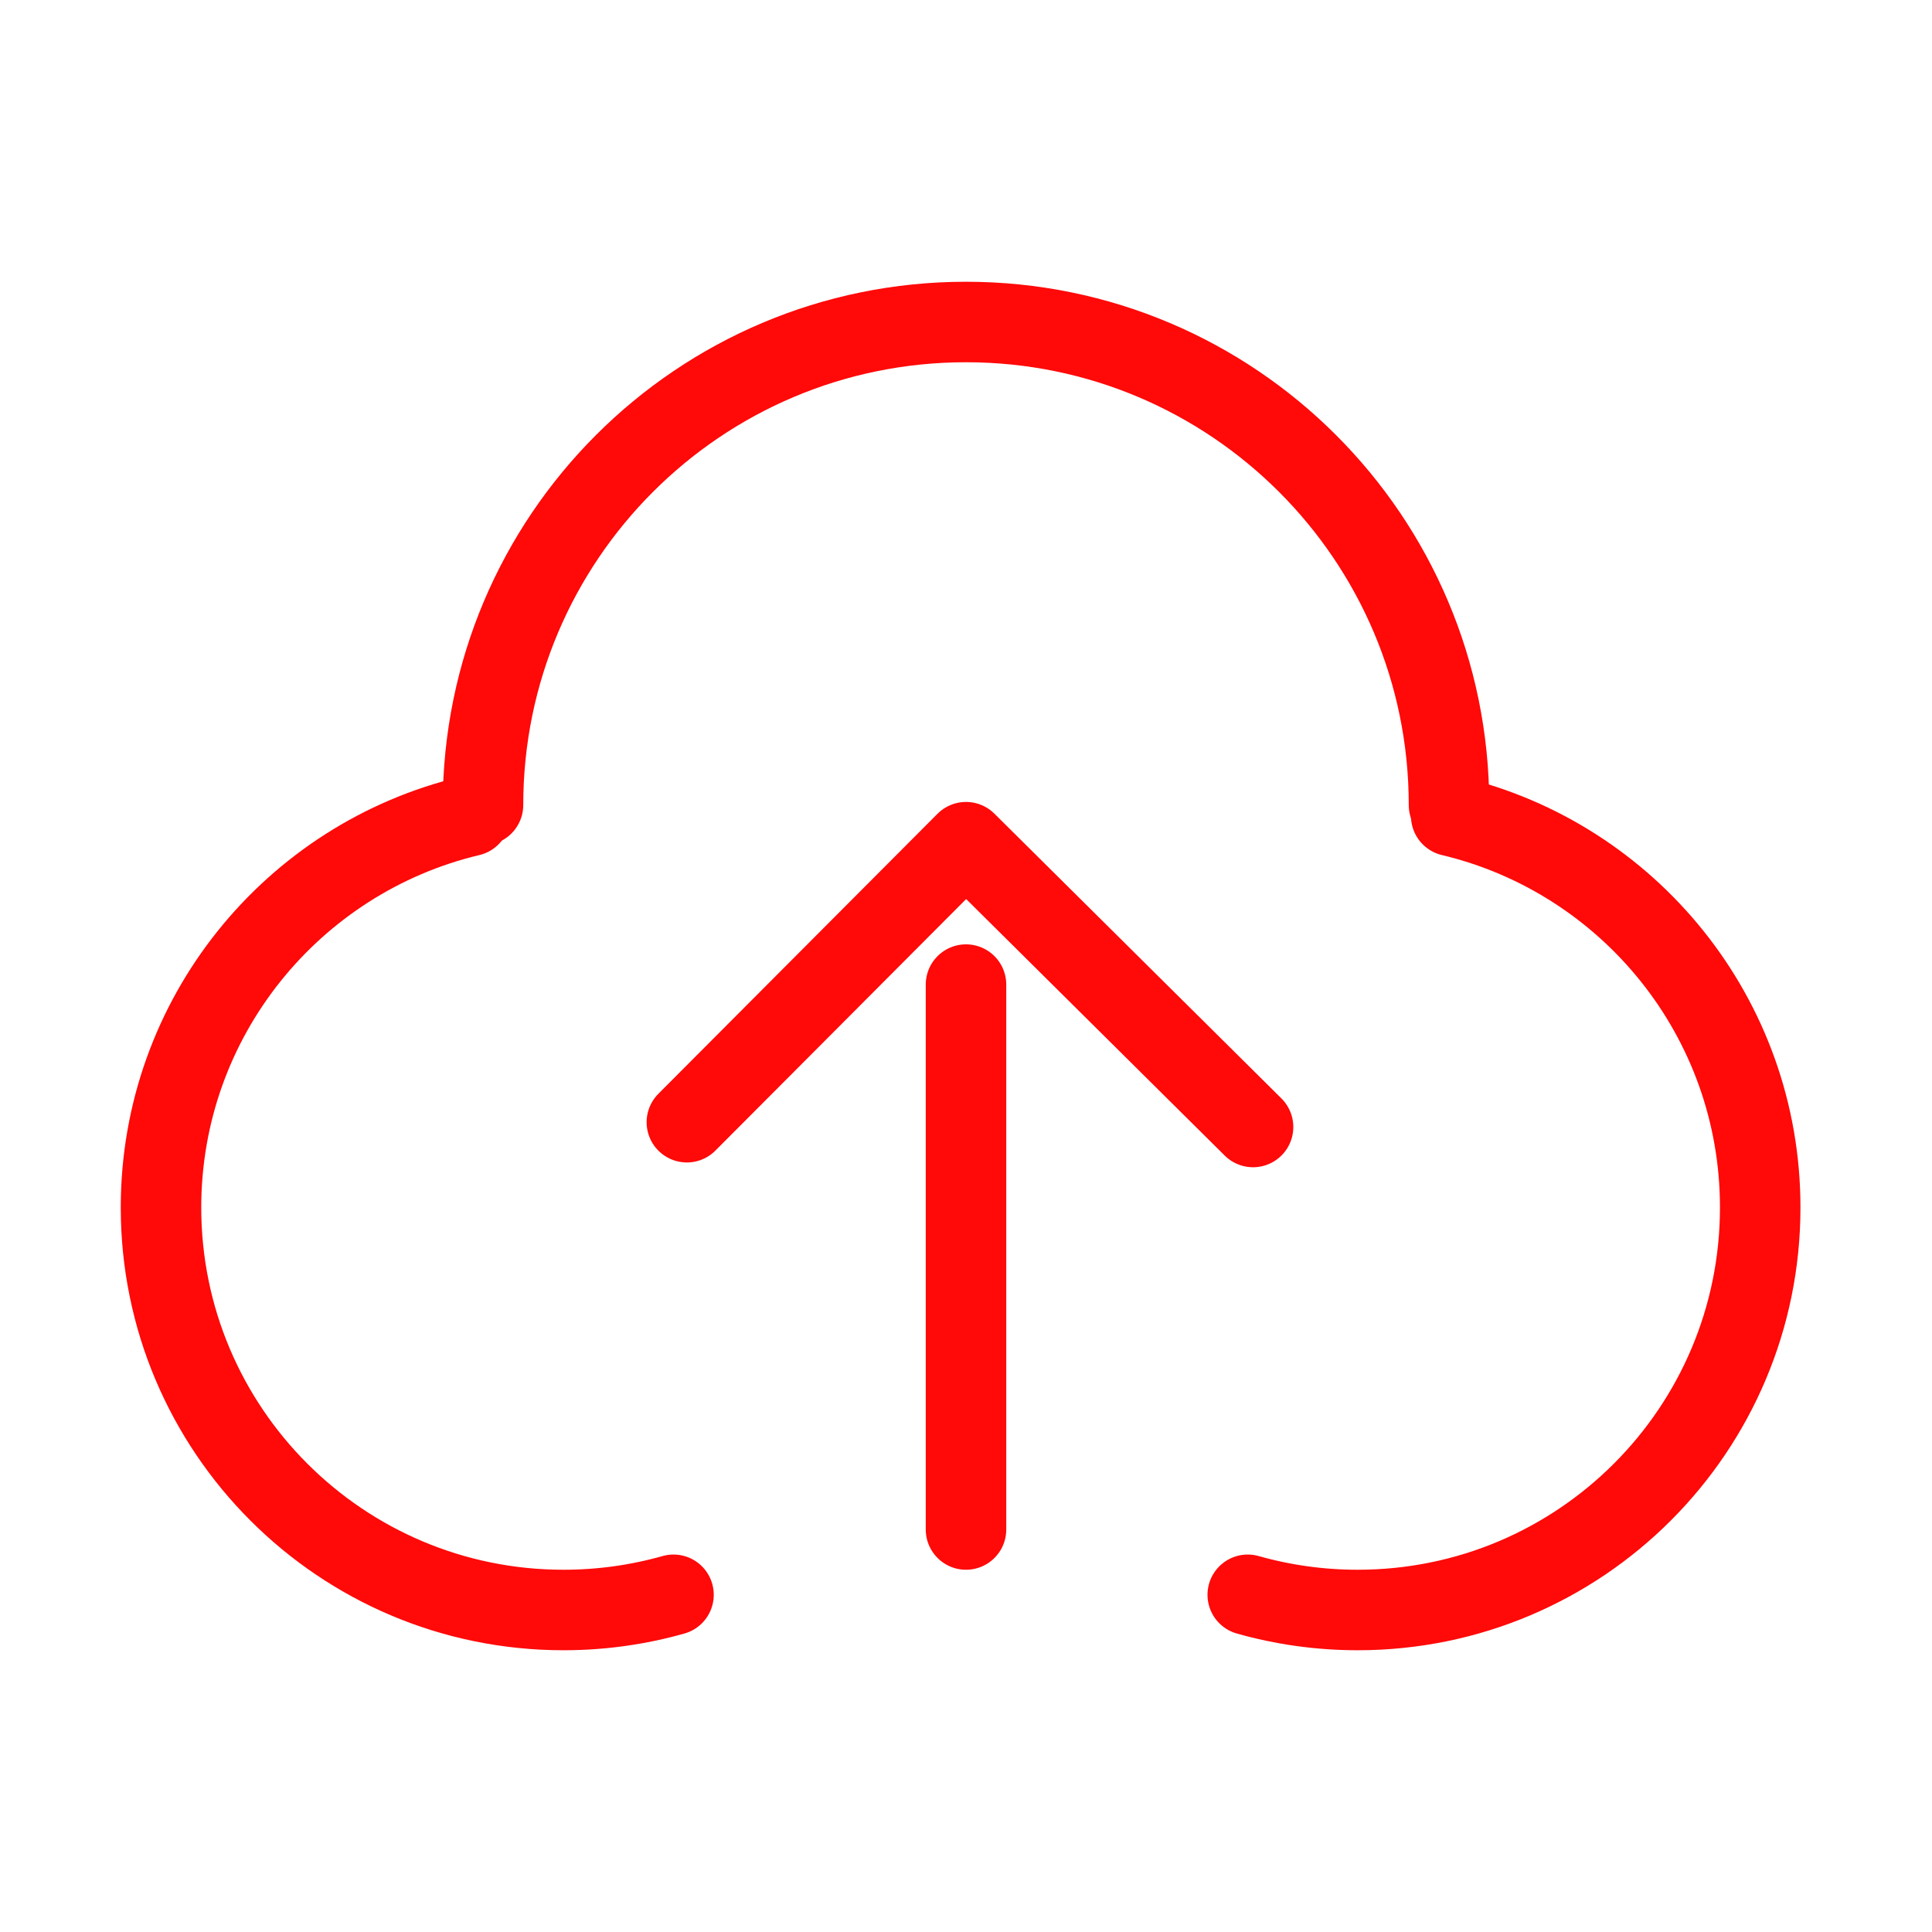 <?xml version="1.0" encoding="UTF-8"?><svg width="24" height="24" viewBox="0 0 48 48" fill="none" xmlns="http://www.w3.org/2000/svg"><path d="M11.678 20.271C7.275 21.318 4 25.277 4 30C4 35.523 8.477 40 14 40C14.947 40 15.864 39.868 16.733 39.622" stroke="#FF0909" stroke-width="2" stroke-linecap="round" stroke-linejoin="round"/><path d="M36.055 20.271C40.458 21.318 43.732 25.277 43.732 30C43.732 35.523 39.255 40 33.732 40C32.785 40 31.868 39.868 31 39.622" stroke="#FF0909" stroke-width="2" stroke-linecap="round" stroke-linejoin="round"/><path d="M36 20C36 13.373 30.627 8 24 8C17.373 8 12 13.373 12 20" stroke="#FF0909" stroke-width="2" stroke-linecap="round" stroke-linejoin="round"/><path d="M17.065 27.881L24 20.924L31.132 28" stroke="#FF0909" stroke-width="2" stroke-linecap="round" stroke-linejoin="round"/><path d="M24 38V24.462" stroke="#FF0909" stroke-width="2" stroke-linecap="round" stroke-linejoin="round"/></svg>